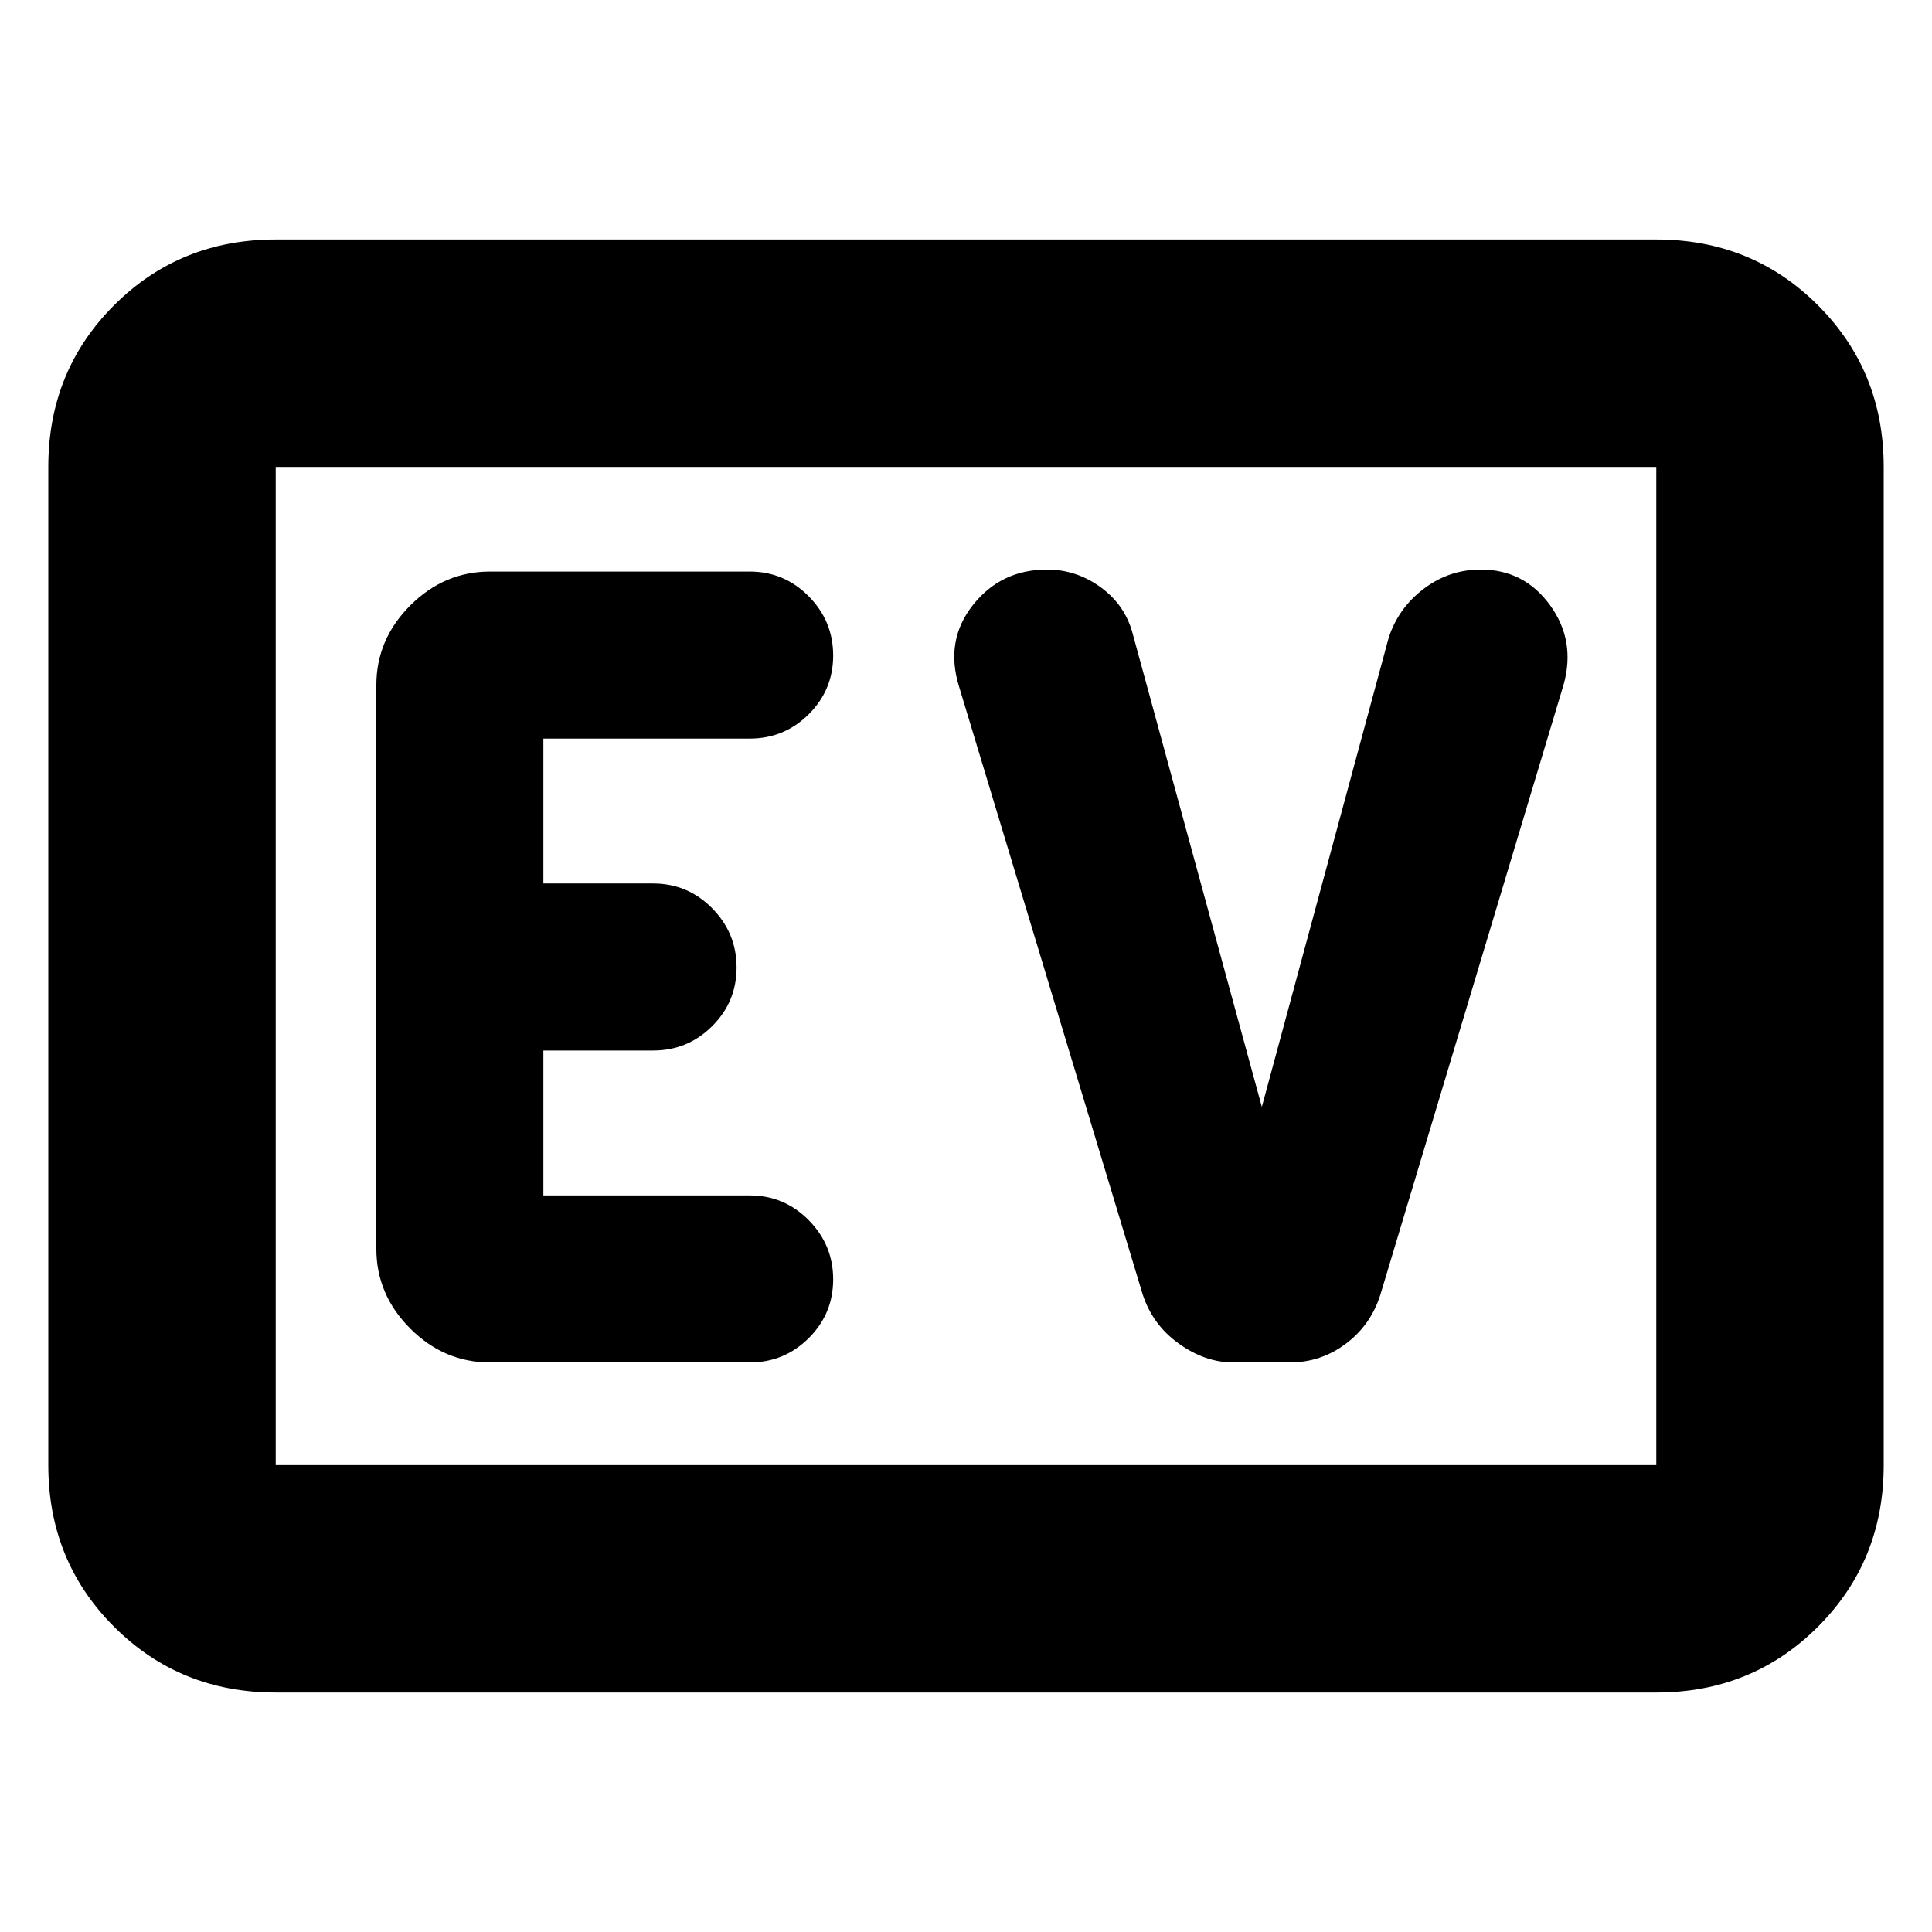 <svg xmlns="http://www.w3.org/2000/svg" height="20" viewBox="0 96 960 960" width="20"><path d="M137 937q-47.638 0-80.319-32.681Q24 871.638 24 824V328q0-47.638 32.681-80.319Q89.362 215 137 215h686q47.638 0 80.319 32.681Q936 280.362 936 328v496q0 47.638-32.681 80.319Q870.638 937 823 937H137Zm0-113h686V328H137v496Zm0 0V328v496Zm235.5-51q17.2 0 29.35-12.089 12.15-12.09 12.15-29.2 0-17.111-12.15-29.411T372.5 690H270v-72h54.5q17.2 0 29.35-12.089 12.15-12.09 12.15-29.2 0-17.111-12.15-29.411T324.5 535H270v-72h102.5q17.2 0 29.35-12.089 12.15-12.09 12.15-29.2 0-17.111-12.15-29.411T372.5 380h-129q-22.8 0-39.65 16.85Q187 413.7 187 436.5v280q0 22.8 16.85 39.65Q220.7 773 243.5 773h129ZM627 646l-64-234.5q-3.657-14.569-15.846-23.534Q534.964 379 520.272 379q-22.868 0-36.82 17.625Q469.5 414.25 476.5 437l91.231 302q4.879 15.207 17.972 24.603Q598.797 773 612.837 773h28.057q15.527 0 27.974-9.397Q681.316 754.207 686 739l91-303q6-21.75-6.856-39.375T735.819 379q-15.819 0-28.449 9.621Q694.739 398.241 690 413l-63 233Z"/></svg>